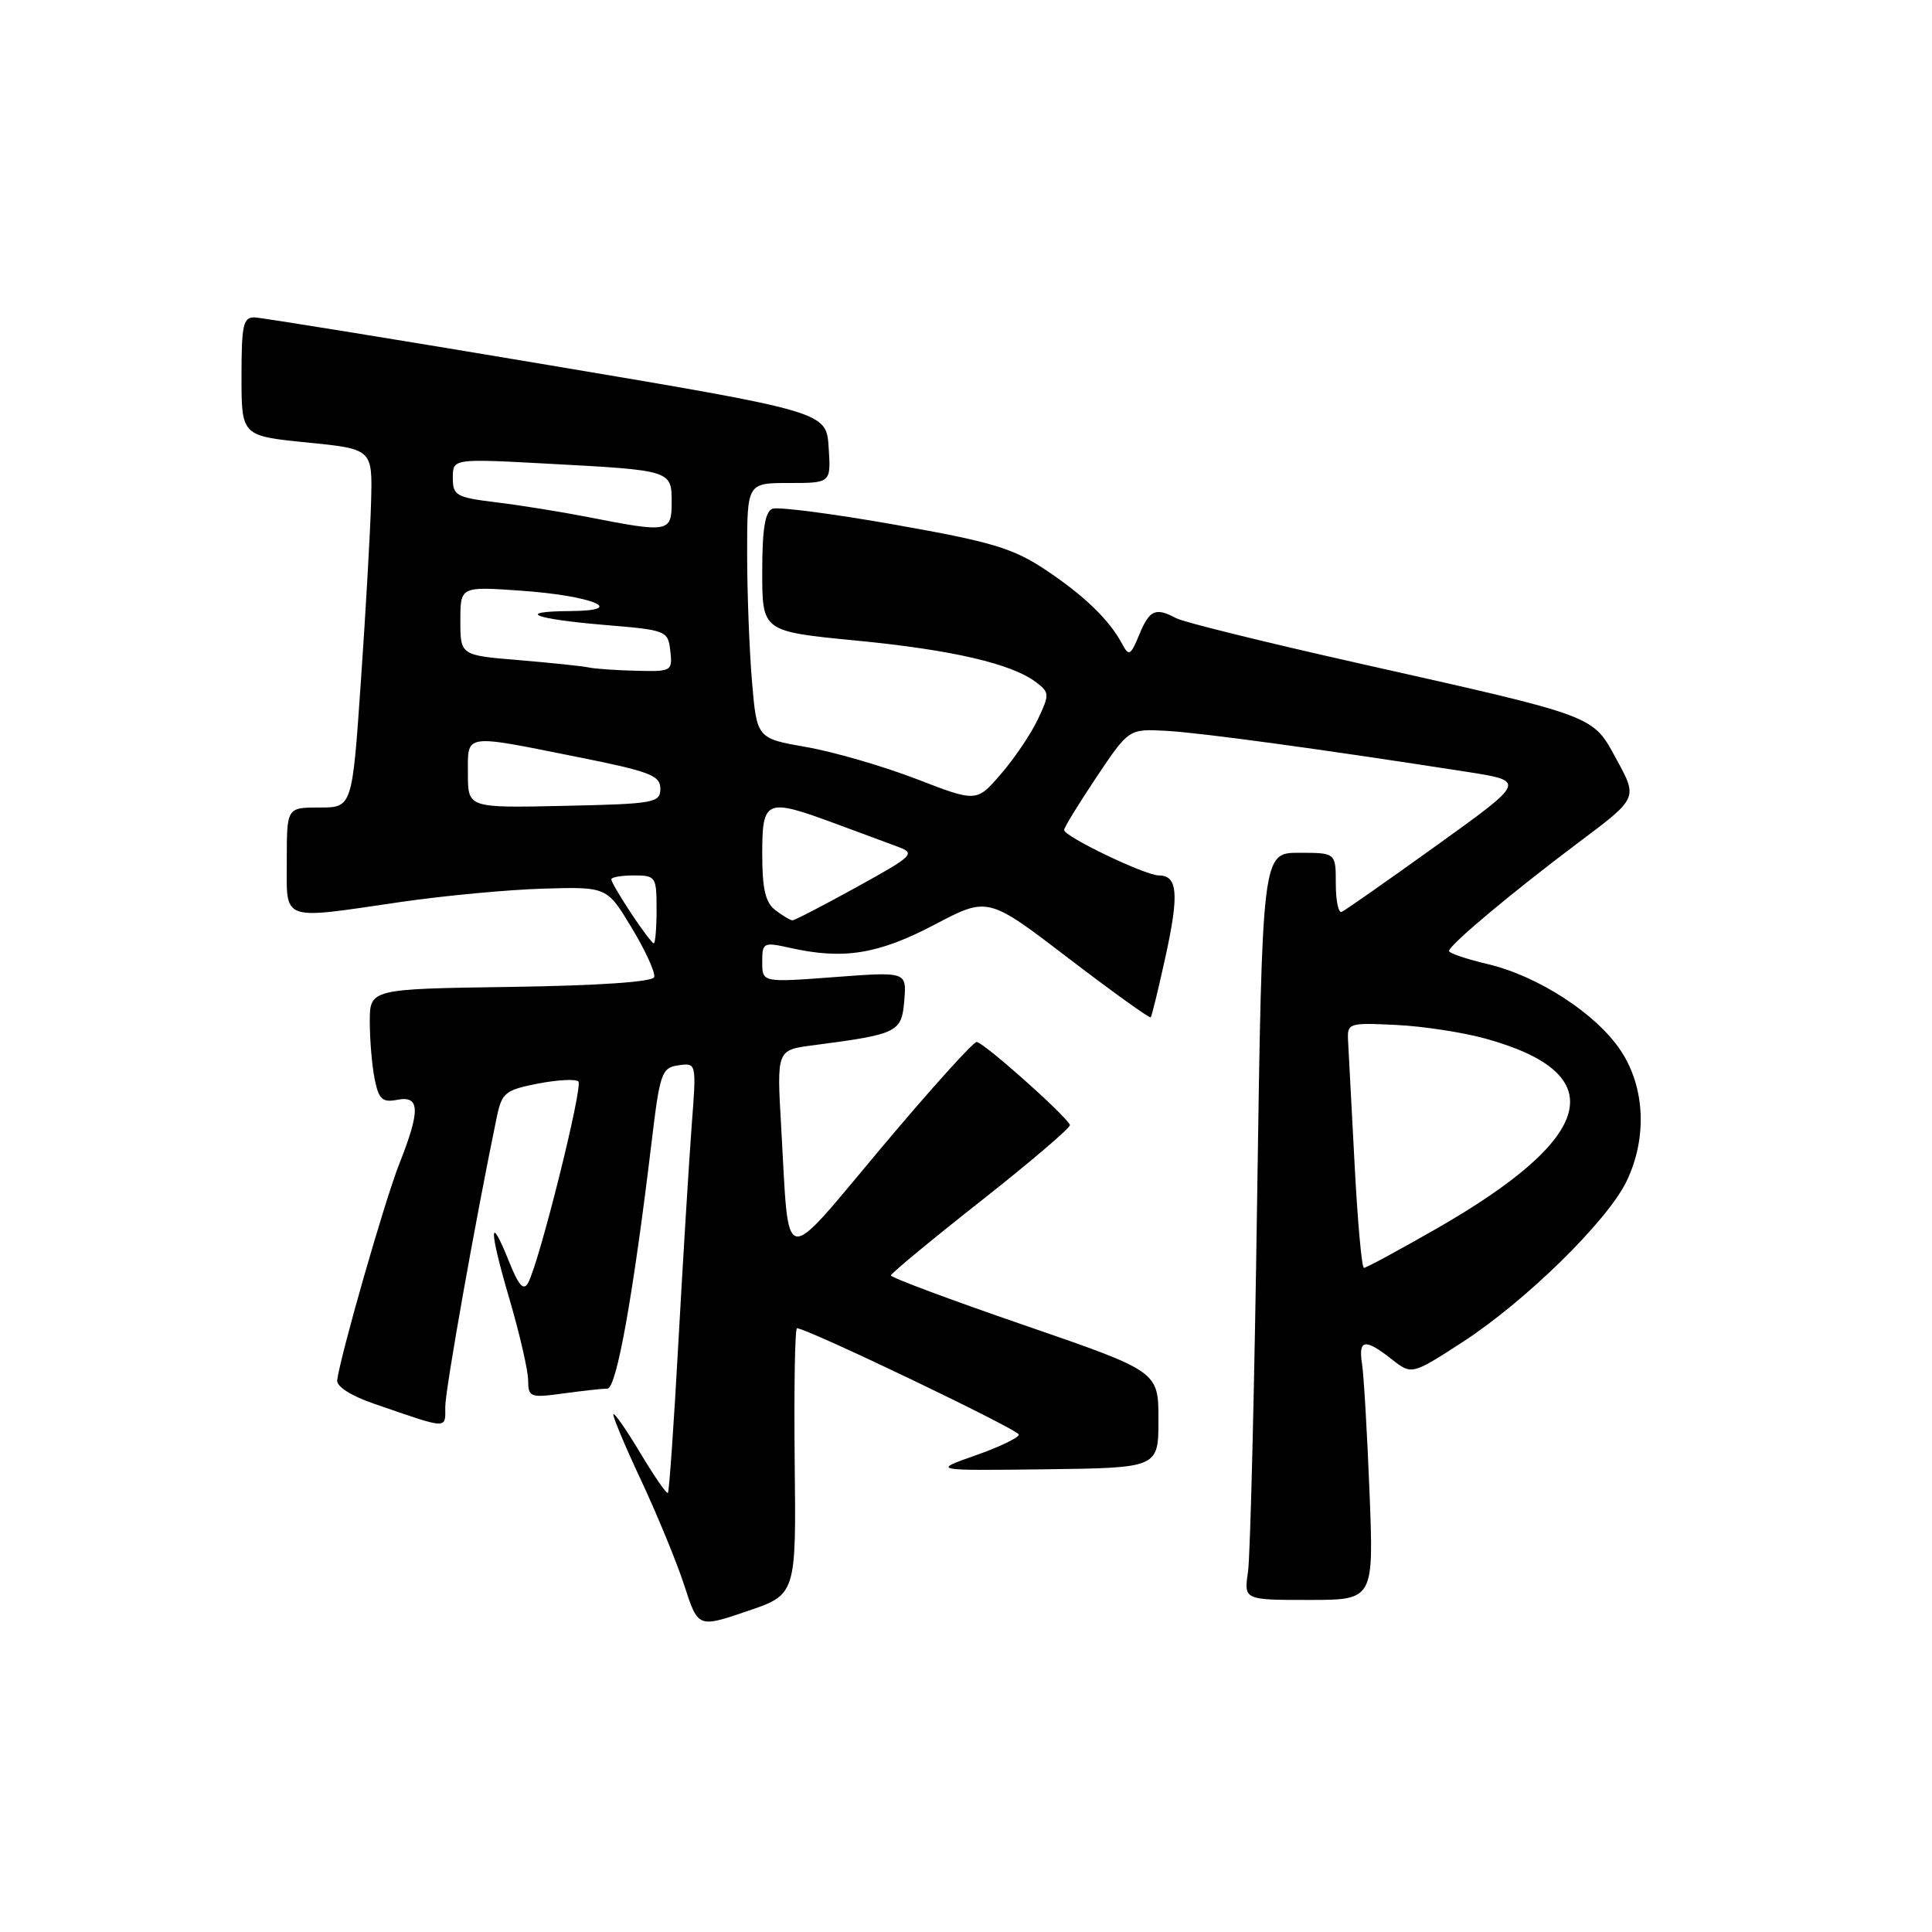 <?xml version="1.0" encoding="UTF-8" standalone="no"?>
<!DOCTYPE svg PUBLIC "-//W3C//DTD SVG 1.1//EN" "http://www.w3.org/Graphics/SVG/1.1/DTD/svg11.dtd" >
<svg xmlns="http://www.w3.org/2000/svg" xmlns:xlink="http://www.w3.org/1999/xlink" version="1.1" viewBox="0 0 256 256">
 <g >
 <path fill="currentColor"
d=" M 105.30 193.65 C 105.20 183.94 105.33 176.00 105.61 176.00 C 106.94 176.00 135.00 189.45 135.00 190.09 C 135.00 190.50 132.41 191.74 129.25 192.85 C 123.50 194.87 123.50 194.87 138.50 194.69 C 153.50 194.50 153.50 194.50 153.50 188.11 C 153.50 181.72 153.50 181.72 135.76 175.61 C 126.00 172.25 118.03 169.28 118.05 169.00 C 118.07 168.72 123.48 164.25 130.07 159.06 C 136.65 153.87 141.92 149.37 141.77 149.06 C 141.12 147.69 130.22 138.01 129.40 138.07 C 128.91 138.11 123.23 144.41 116.80 152.07 C 103.35 168.07 104.61 168.33 103.51 149.32 C 102.92 139.13 102.92 139.13 107.71 138.51 C 118.98 137.04 119.47 136.80 119.82 132.59 C 120.14 128.75 120.14 128.75 110.57 129.47 C 101.00 130.19 101.00 130.19 101.00 127.48 C 101.00 124.87 101.14 124.81 104.75 125.61 C 111.78 127.18 116.37 126.44 123.80 122.54 C 130.90 118.80 130.90 118.80 141.56 126.96 C 147.43 131.44 152.34 134.97 152.48 134.80 C 152.62 134.64 153.51 130.98 154.45 126.69 C 156.25 118.47 156.05 116.00 153.55 116.00 C 151.75 116.00 141.00 110.84 141.00 109.98 C 141.00 109.65 142.93 106.50 145.29 102.97 C 149.58 96.57 149.58 96.57 154.54 96.84 C 159.11 97.09 175.01 99.26 194.36 102.27 C 202.22 103.50 202.22 103.50 190.39 112.00 C 183.89 116.67 178.21 120.65 177.78 120.83 C 177.35 121.02 177.00 119.33 177.00 117.08 C 177.00 113.00 177.00 113.00 172.12 113.00 C 167.25 113.00 167.25 113.00 166.58 158.75 C 166.22 183.91 165.67 206.19 165.37 208.25 C 164.82 212.00 164.82 212.00 173.43 212.00 C 182.03 212.00 182.03 212.00 181.47 197.75 C 181.16 189.91 180.71 182.26 180.48 180.75 C 179.96 177.45 180.85 177.31 184.40 180.10 C 187.06 182.19 187.06 182.19 193.77 177.85 C 202.16 172.41 213.01 161.77 215.54 156.50 C 218.28 150.78 217.98 144.08 214.77 139.23 C 211.54 134.35 203.85 129.34 197.14 127.75 C 194.31 127.08 192.00 126.30 192.00 126.01 C 192.00 125.24 200.51 118.12 209.25 111.57 C 217.00 105.76 217.00 105.76 214.25 100.72 C 210.97 94.69 211.93 95.06 180.04 87.89 C 167.69 85.12 156.81 82.43 155.86 81.92 C 153.11 80.45 152.32 80.80 150.96 84.09 C 149.81 86.87 149.58 87.00 148.70 85.34 C 147.00 82.14 143.66 78.91 138.50 75.48 C 134.21 72.63 131.38 71.79 118.61 69.53 C 110.42 68.08 103.11 67.13 102.36 67.41 C 101.37 67.79 101.00 70.09 101.00 75.80 C 101.00 83.67 101.00 83.67 113.47 84.88 C 126.24 86.12 134.09 87.95 137.33 90.43 C 139.07 91.77 139.08 92.03 137.51 95.34 C 136.59 97.27 134.40 100.52 132.62 102.57 C 129.40 106.30 129.40 106.30 121.40 103.21 C 117.00 101.52 110.44 99.61 106.84 98.99 C 100.28 97.84 100.28 97.84 99.64 90.27 C 99.29 86.11 99.00 78.49 99.00 73.35 C 99.00 64.00 99.00 64.00 104.55 64.00 C 110.11 64.00 110.11 64.00 109.80 59.28 C 109.50 54.56 109.50 54.56 72.50 48.34 C 52.15 44.92 34.71 42.10 33.75 42.06 C 32.23 42.01 32.00 43.02 32.00 49.88 C 32.00 57.76 32.00 57.76 40.68 58.63 C 49.36 59.50 49.36 59.50 49.17 66.50 C 49.07 70.35 48.46 81.04 47.82 90.25 C 46.67 107.00 46.67 107.00 42.33 107.00 C 38.00 107.00 38.00 107.00 38.00 114.00 C 38.00 122.23 36.99 121.87 53.22 119.50 C 58.87 118.68 67.31 117.89 71.96 117.75 C 80.43 117.50 80.43 117.50 83.72 122.97 C 85.54 125.98 86.87 128.91 86.68 129.47 C 86.46 130.11 79.33 130.60 67.67 130.77 C 49.00 131.04 49.00 131.04 49.00 135.40 C 49.00 137.79 49.29 141.20 49.64 142.96 C 50.19 145.68 50.65 146.11 52.64 145.73 C 55.66 145.15 55.72 147.10 52.91 154.21 C 51.00 159.02 45.11 179.56 44.68 182.88 C 44.57 183.71 46.50 184.95 49.50 185.98 C 59.54 189.44 59.00 189.42 59.00 186.40 C 59.00 184.14 63.07 161.27 65.83 148.00 C 66.50 144.79 66.95 144.43 71.28 143.58 C 73.88 143.08 76.29 142.95 76.64 143.30 C 77.28 143.95 71.46 167.29 69.98 169.98 C 69.38 171.08 68.73 170.36 67.46 167.19 C 64.77 160.46 64.78 162.86 67.49 172.08 C 68.85 176.71 69.97 181.57 69.98 182.89 C 70.00 185.15 70.24 185.24 74.64 184.64 C 77.19 184.29 79.82 184.00 80.48 184.00 C 81.69 184.00 83.88 171.80 86.32 151.50 C 87.44 142.12 87.67 141.48 89.90 141.16 C 92.29 140.82 92.29 140.82 91.65 149.16 C 91.31 153.75 90.52 166.50 89.91 177.50 C 89.31 188.50 88.67 197.64 88.50 197.82 C 88.33 197.99 86.71 195.65 84.89 192.61 C 83.07 189.57 81.45 187.22 81.28 187.38 C 81.12 187.55 82.75 191.47 84.92 196.09 C 87.09 200.72 89.68 207.02 90.68 210.10 C 92.50 215.70 92.50 215.70 99.00 213.49 C 105.50 211.29 105.50 211.29 105.30 193.65 Z  M 179.49 154.25 C 179.09 146.69 178.71 139.38 178.63 138.00 C 178.50 135.55 178.62 135.51 185.00 135.81 C 188.57 135.98 193.97 136.81 196.98 137.66 C 213.70 142.33 211.47 150.71 190.28 162.84 C 185.32 165.68 181.02 168.00 180.73 168.00 C 180.44 168.00 179.88 161.81 179.49 154.25 Z  M 83.63 121.02 C 82.18 118.83 81.00 116.81 81.00 116.52 C 81.00 116.23 82.35 116.00 84.00 116.00 C 86.89 116.00 87.00 116.17 87.00 120.50 C 87.00 122.97 86.83 125.00 86.63 125.00 C 86.43 125.00 85.08 123.21 83.63 121.02 Z  M 102.75 120.61 C 101.42 119.60 101.00 117.81 101.00 113.14 C 101.00 105.92 101.48 105.72 110.71 109.14 C 113.90 110.32 117.62 111.70 119.00 112.21 C 121.35 113.08 121.03 113.40 113.50 117.55 C 109.10 119.98 105.28 121.96 105.00 121.95 C 104.72 121.94 103.71 121.34 102.75 120.61 Z  M 62.00 102.53 C 62.00 97.15 61.28 97.26 76.50 100.30 C 86.10 102.22 87.50 102.75 87.50 104.50 C 87.50 106.38 86.74 106.52 74.75 106.78 C 62.00 107.06 62.00 107.06 62.00 102.53 Z  M 78.00 88.44 C 77.17 88.26 73.01 87.83 68.75 87.47 C 61.00 86.83 61.00 86.83 61.00 82.27 C 61.00 77.71 61.00 77.71 68.91 78.26 C 78.41 78.91 83.37 80.92 75.58 80.97 C 68.19 81.02 70.69 82.02 80.14 82.81 C 88.32 83.49 88.51 83.56 88.82 86.25 C 89.12 88.93 89.00 89.00 84.32 88.88 C 81.67 88.82 78.83 88.62 78.00 88.44 Z  M 78.00 68.53 C 74.42 67.83 68.91 66.94 65.75 66.56 C 60.44 65.91 60.00 65.66 60.00 63.31 C 60.00 60.76 60.00 60.76 72.75 61.45 C 88.99 62.32 89.00 62.32 89.00 66.57 C 89.00 70.54 88.57 70.61 78.00 68.53 Z "/>
</g>
</svg>
